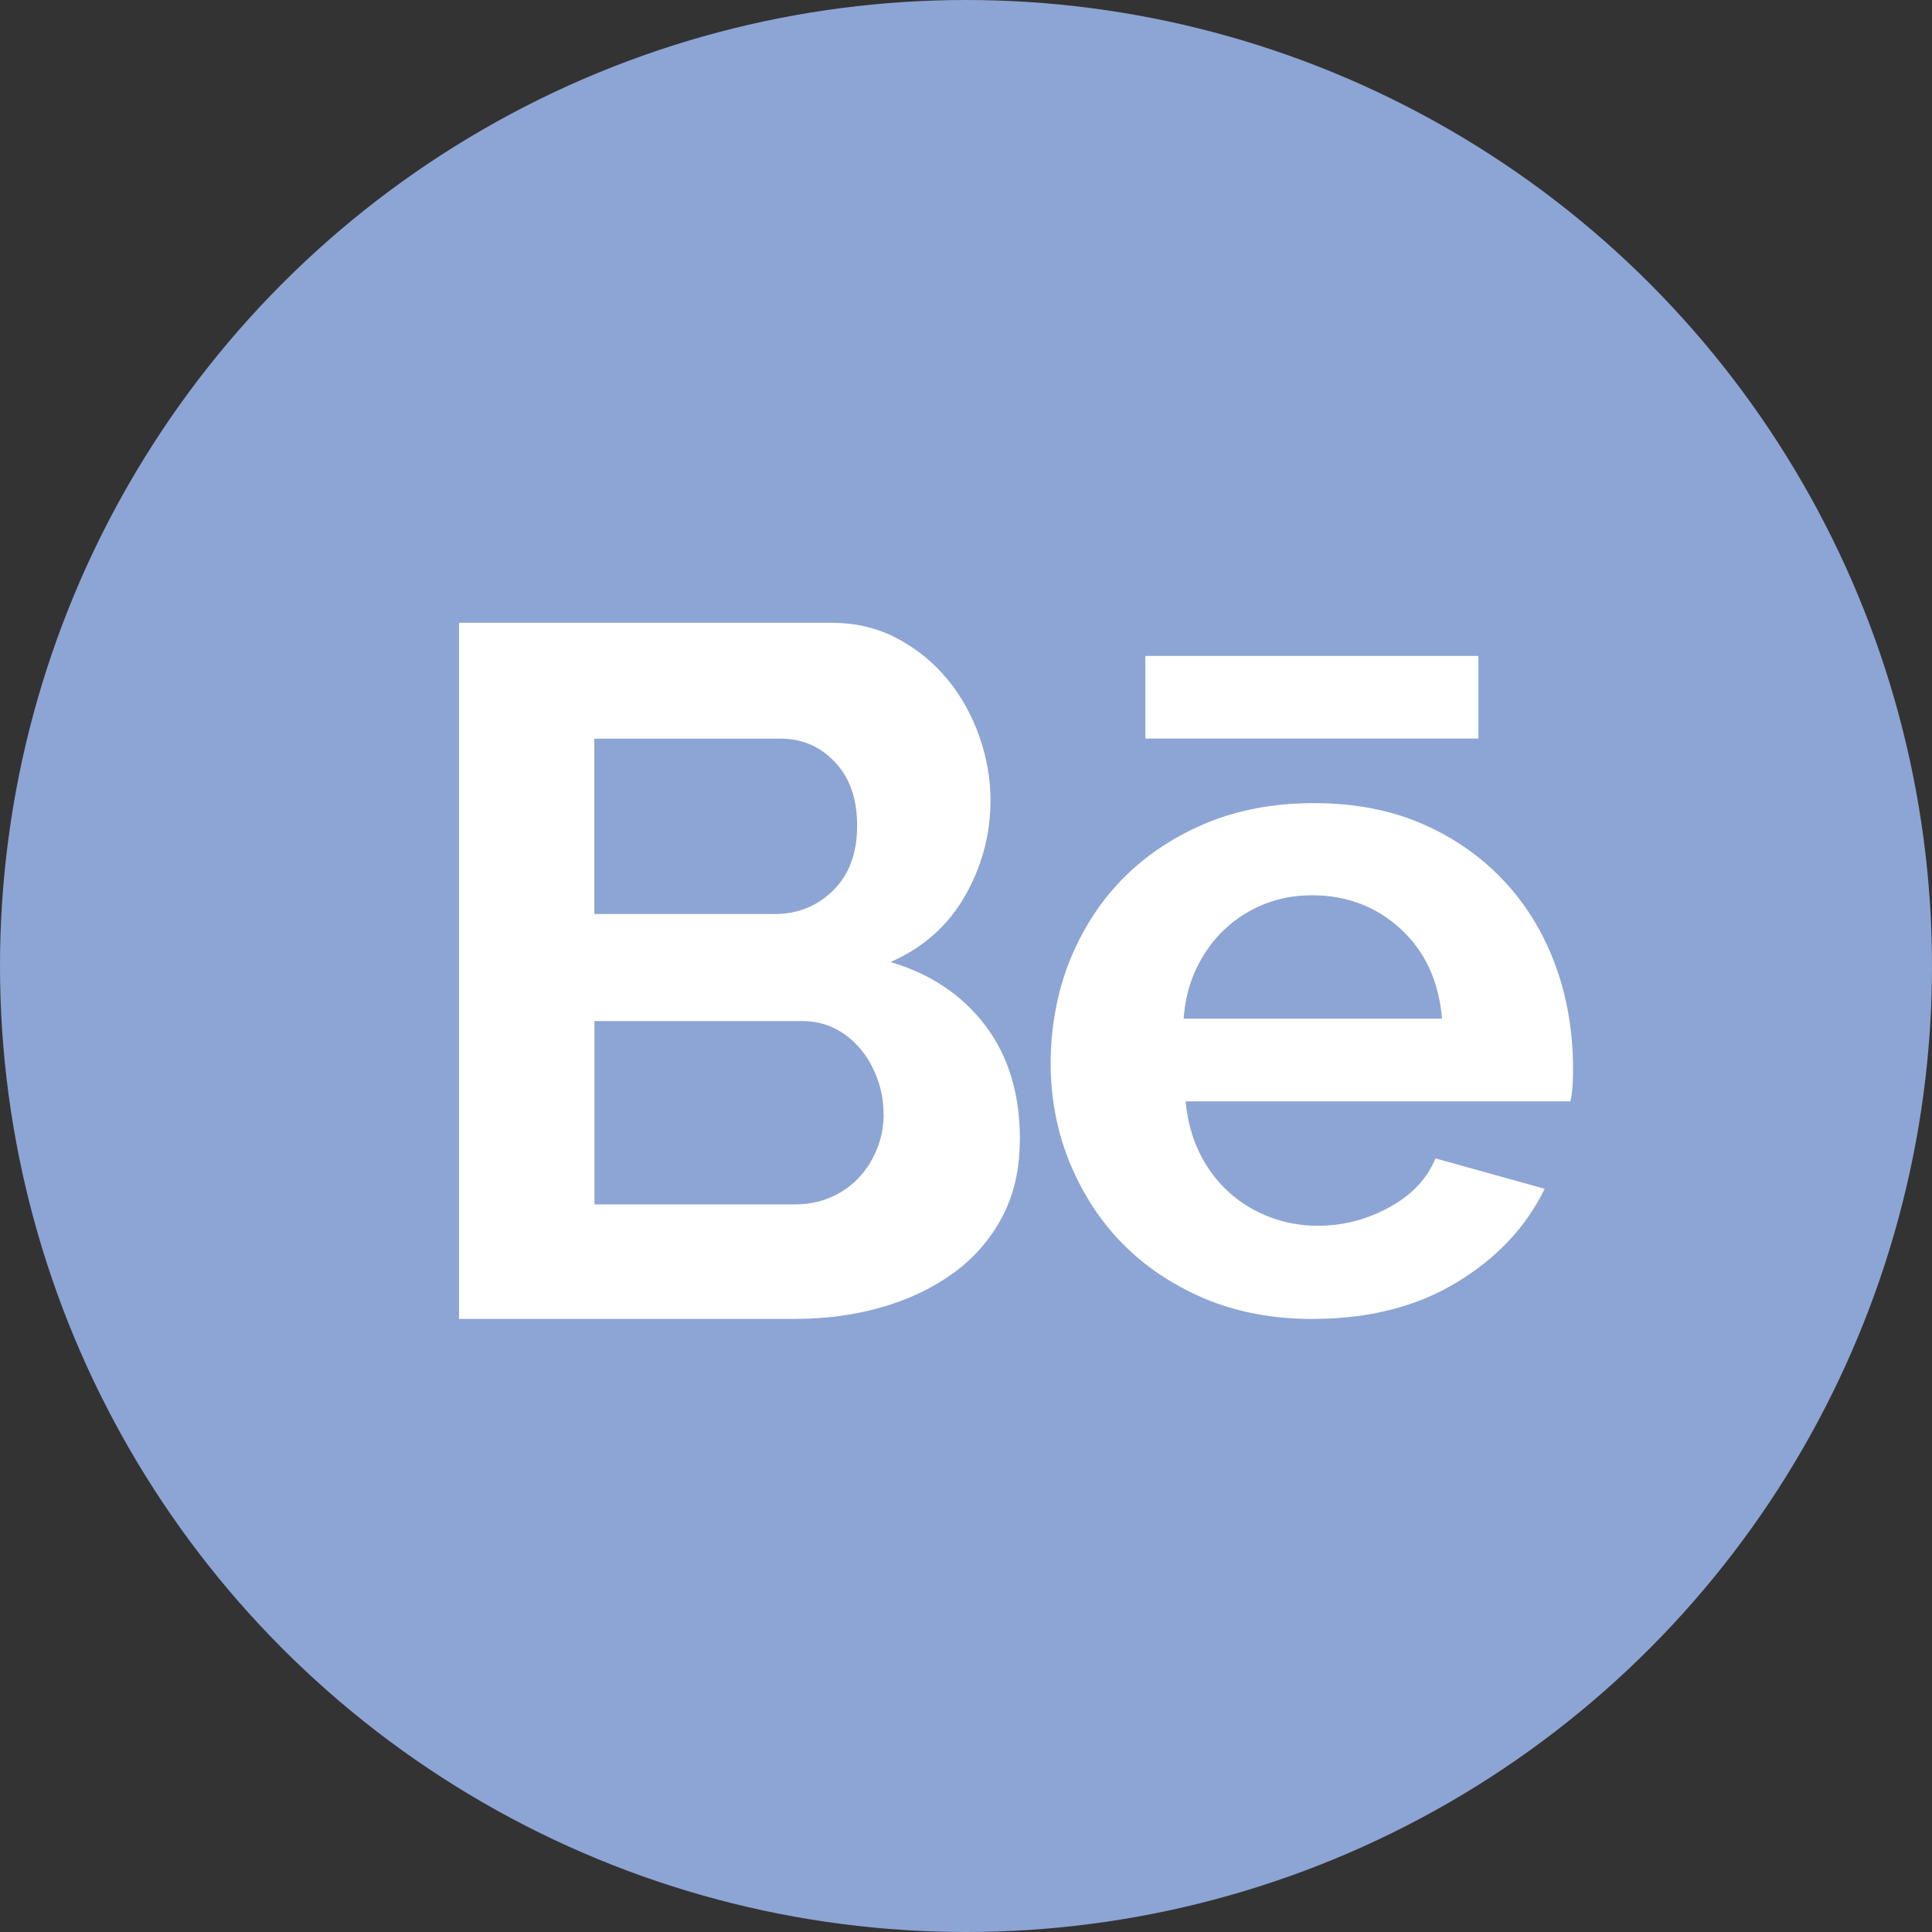 <?xml version="1.0" encoding="UTF-8"?><svg id="Capa_2" xmlns="http://www.w3.org/2000/svg" viewBox="0 0 219.32 219.32"><rect x="0" y="0" width="219.32" height="219.32" fill="#333333" stroke="none"/><defs><style>.cls-1{fill:#fff;}.cls-2{fill:#8da5d4;}</style></defs><g id="ELEMENTS"><circle class="cls-2" cx="109.66" cy="109.66" r="109.66"/><path class="cls-1" d="m115.77,129.36c0,3.34-.67,6.27-2,8.79-1.34,2.52-3.17,4.64-5.51,6.34-2.34,1.71-5.05,3.01-8.12,3.89-3.08.89-6.36,1.34-9.85,1.34h-38.18v-79.02h42.29c2.74,0,5.23.59,7.46,1.78,2.23,1.19,4.12,2.73,5.68,4.62,1.56,1.89,2.76,4.05,3.62,6.46.85,2.41,1.28,4.84,1.28,7.29,0,3.86-.97,7.48-2.89,10.85-1.93,3.38-4.75,5.88-8.46,7.51,4.53,1.34,8.11,3.73,10.74,7.18,2.63,3.45,3.95,7.77,3.95,12.97Zm-48.3-45.52v19.92h20.48c2.6,0,4.8-.89,6.62-2.67,1.82-1.78,2.73-4.23,2.73-7.34s-.83-5.45-2.51-7.23c-1.67-1.78-3.73-2.67-6.18-2.67h-21.15Zm32.83,42.63c0-1.41-.24-2.76-.72-4.06-.48-1.3-1.13-2.43-1.95-3.39-.82-.96-1.78-1.73-2.89-2.28-1.11-.56-2.34-.83-3.67-.83h-23.59v20.81h22.82c1.41,0,2.73-.26,3.95-.78,1.22-.52,2.28-1.24,3.17-2.17.89-.93,1.59-2.02,2.11-3.28.52-1.26.78-2.6.78-4.01Z"/><path class="cls-1" d="m149.03,149.73c-4.53,0-8.63-.77-12.29-2.32-7.26-3.09-12.39-8.29-15.37-15.58-1.4-3.52-2.1-7.22-2.1-11.11s.68-7.82,2.05-11.38c2.93-7.39,8.05-12.65,15.37-15.8,3.7-1.58,7.85-2.37,12.46-2.37s8.72.79,12.35,2.37c11.93,5.2,17.56,16.77,17.04,29.33-.04.86-.13,1.58-.27,2.16h-43.68c.22,2.23.76,4.21,1.62,5.93.86,1.73,1.98,3.2,3.34,4.42,1.36,1.22,2.91,2.16,4.64,2.8,1.72.65,3.52.97,5.39.97,2.87,0,5.59-.7,8.14-2.1,2.55-1.4,4.3-3.25,5.23-5.55l12.4,3.45c-2.09,4.31-5.41,7.86-9.97,10.62-4.57,2.77-10.01,4.15-16.34,4.15Zm14.67-34.08c-.36-4.24-1.92-7.64-4.69-10.19-2.77-2.55-6.13-3.83-10.08-3.83-1.94,0-3.76.34-5.45,1.02-1.69.68-3.18,1.64-4.48,2.86-1.29,1.22-2.36,2.7-3.18,4.42-.83,1.72-1.31,3.63-1.45,5.71h29.33Z"/><path class="cls-1" d="m130.02,74.46h37.81v9.38h-37.81v-9.38Z"/></g></svg>